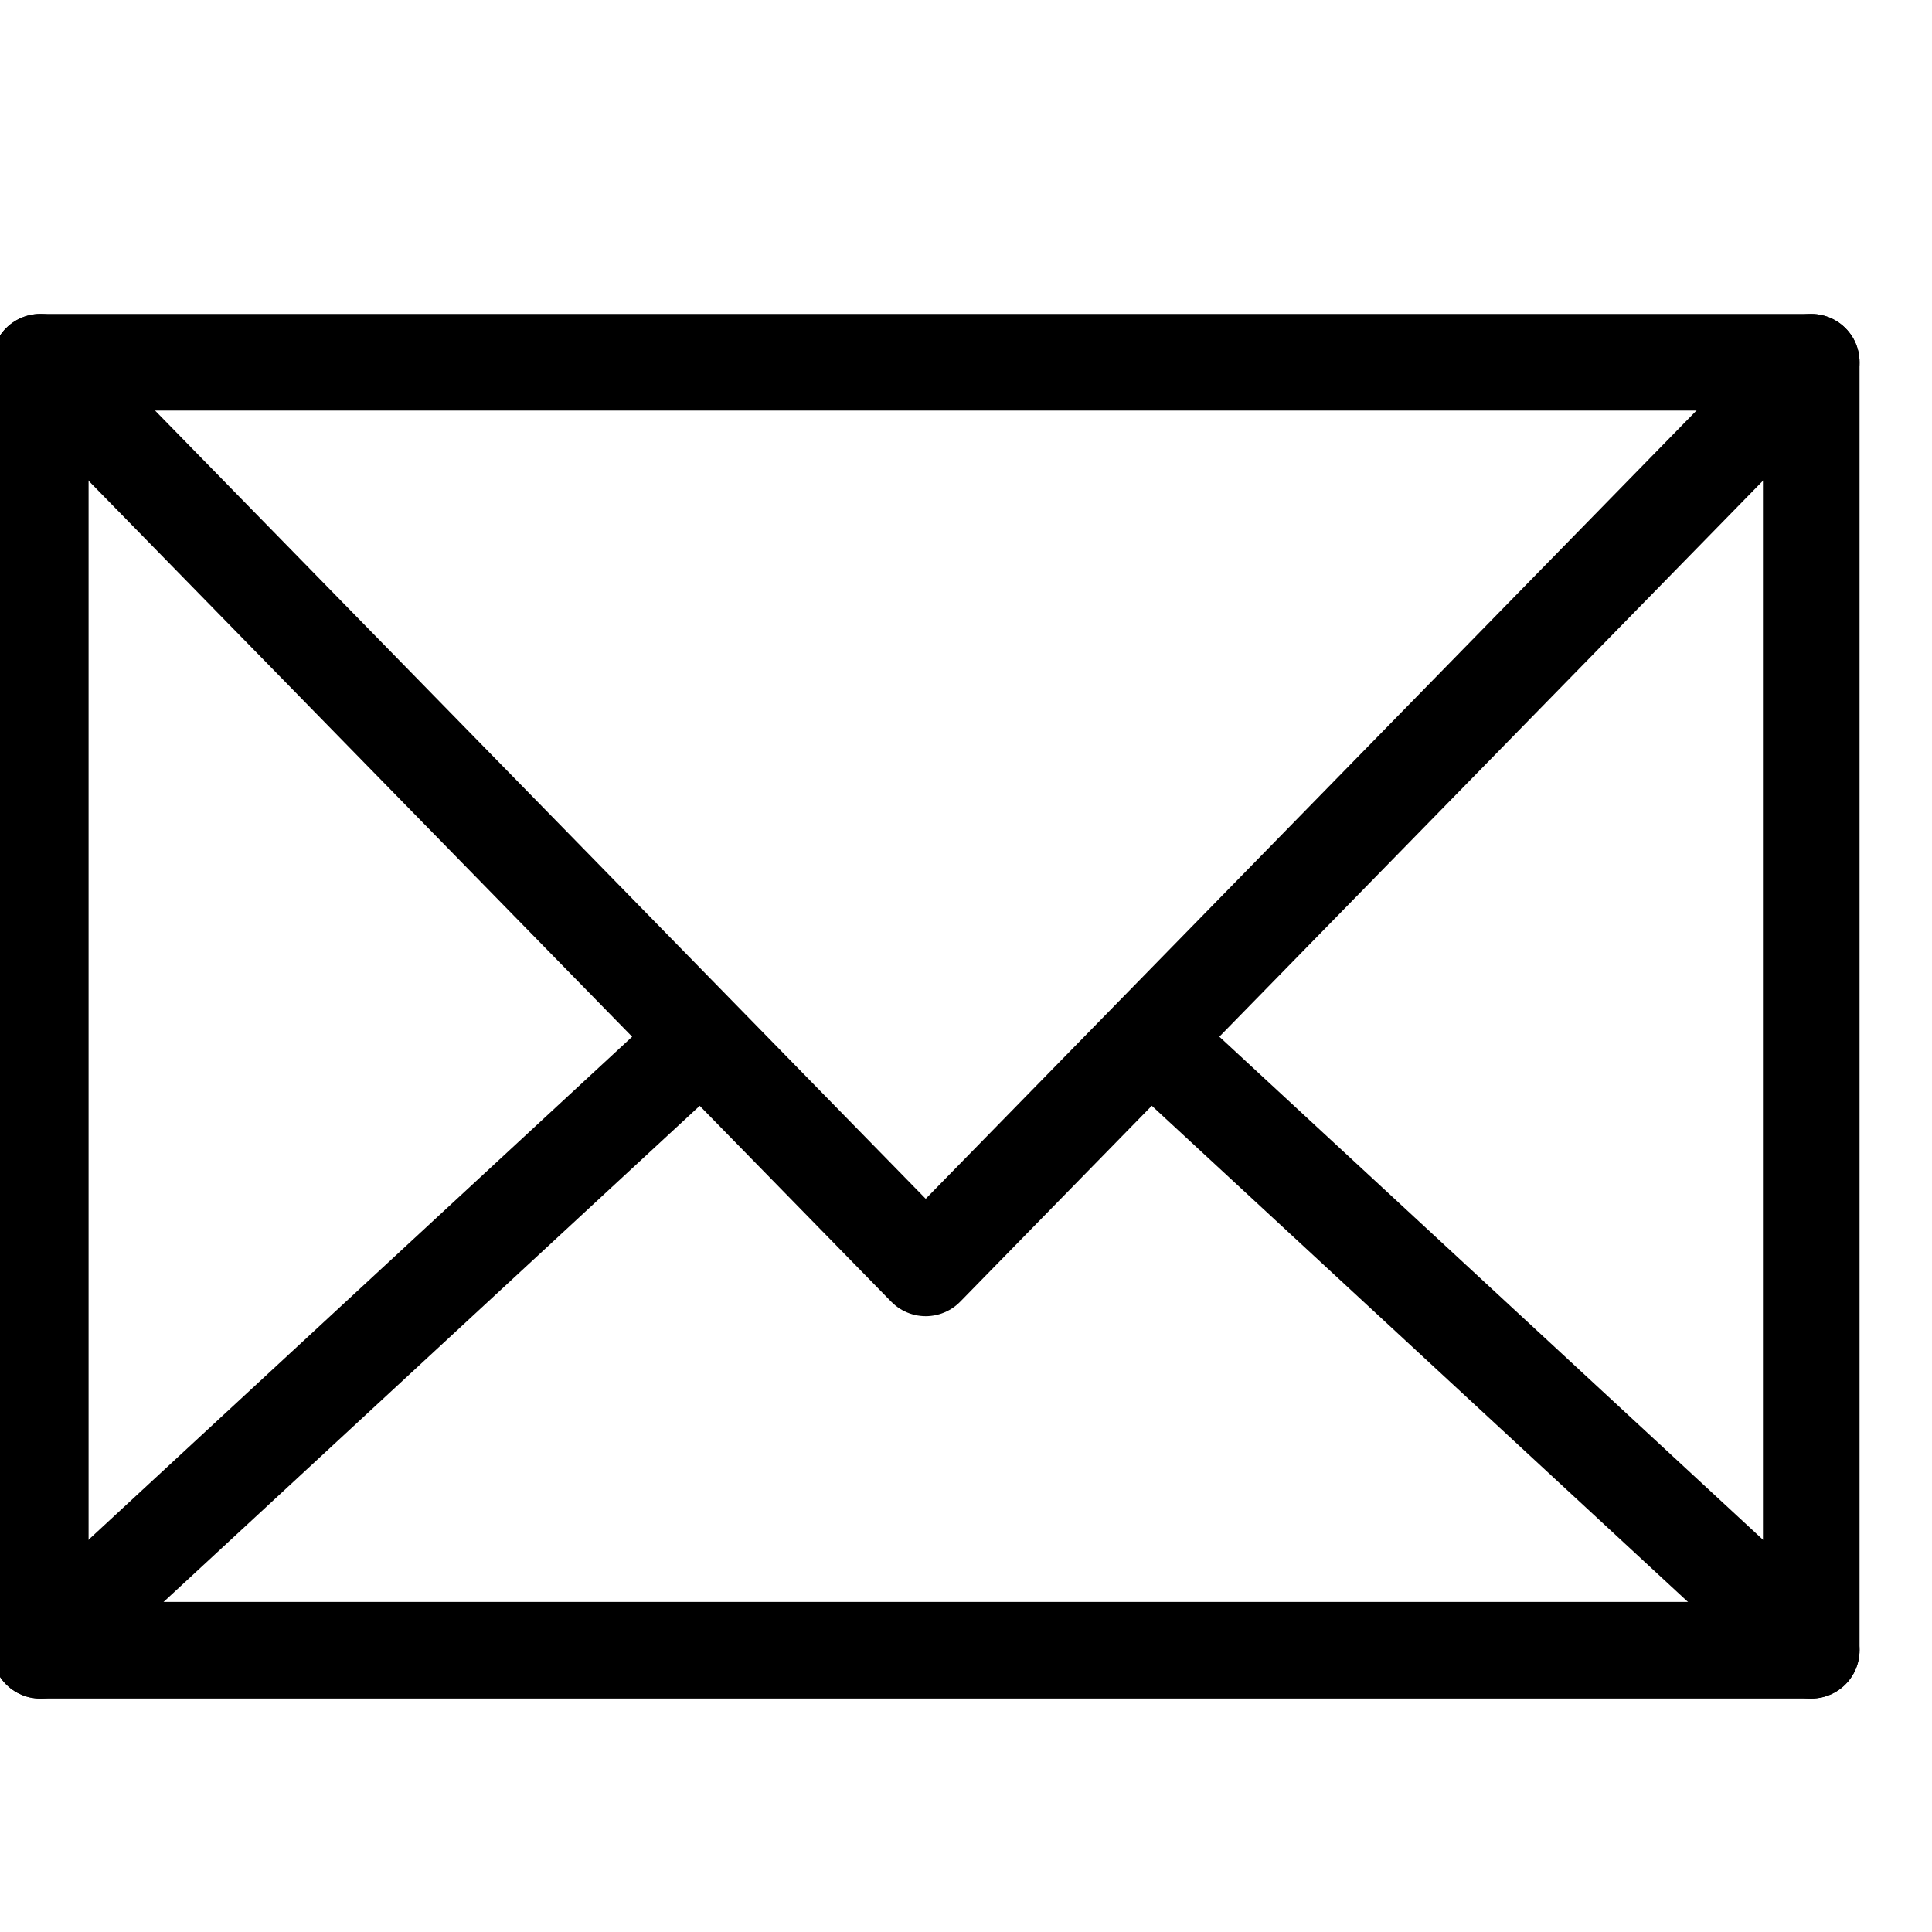 <svg width="20" height="20" viewBox="0 0 20 20" fill="none" xmlns="http://www.w3.org/2000/svg">
<g clip-path="url(#clip0_362_322)">
<path d="M18.75 3.75L9.583 13.125L0.417 3.75M0.417 17.083L7.171 10.833M11.996 10.833L18.75 17.083" stroke="#FDFDFD" style="stroke:#FDFDFD;stroke:color(display-p3 0.994 0.994 0.994);stroke-opacity:1;" stroke-miterlimit="10" stroke-linecap="round" stroke-linejoin="round"/>
<path d="M18.75 3.75H0.417V17.083H18.75V3.75Z" stroke="#FDFDFD" style="stroke:#FDFDFD;stroke:color(display-p3 0.994 0.994 0.994);stroke-opacity:1;" stroke-miterlimit="10" stroke-linecap="round" stroke-linejoin="round"/>
</g>
<defs>
<clipPath id="clip0_362_322">
<rect width="20" height="20" fill="white" style="fill:white;fill-opacity:1;"/>
</clipPath>
</defs>
</svg>
